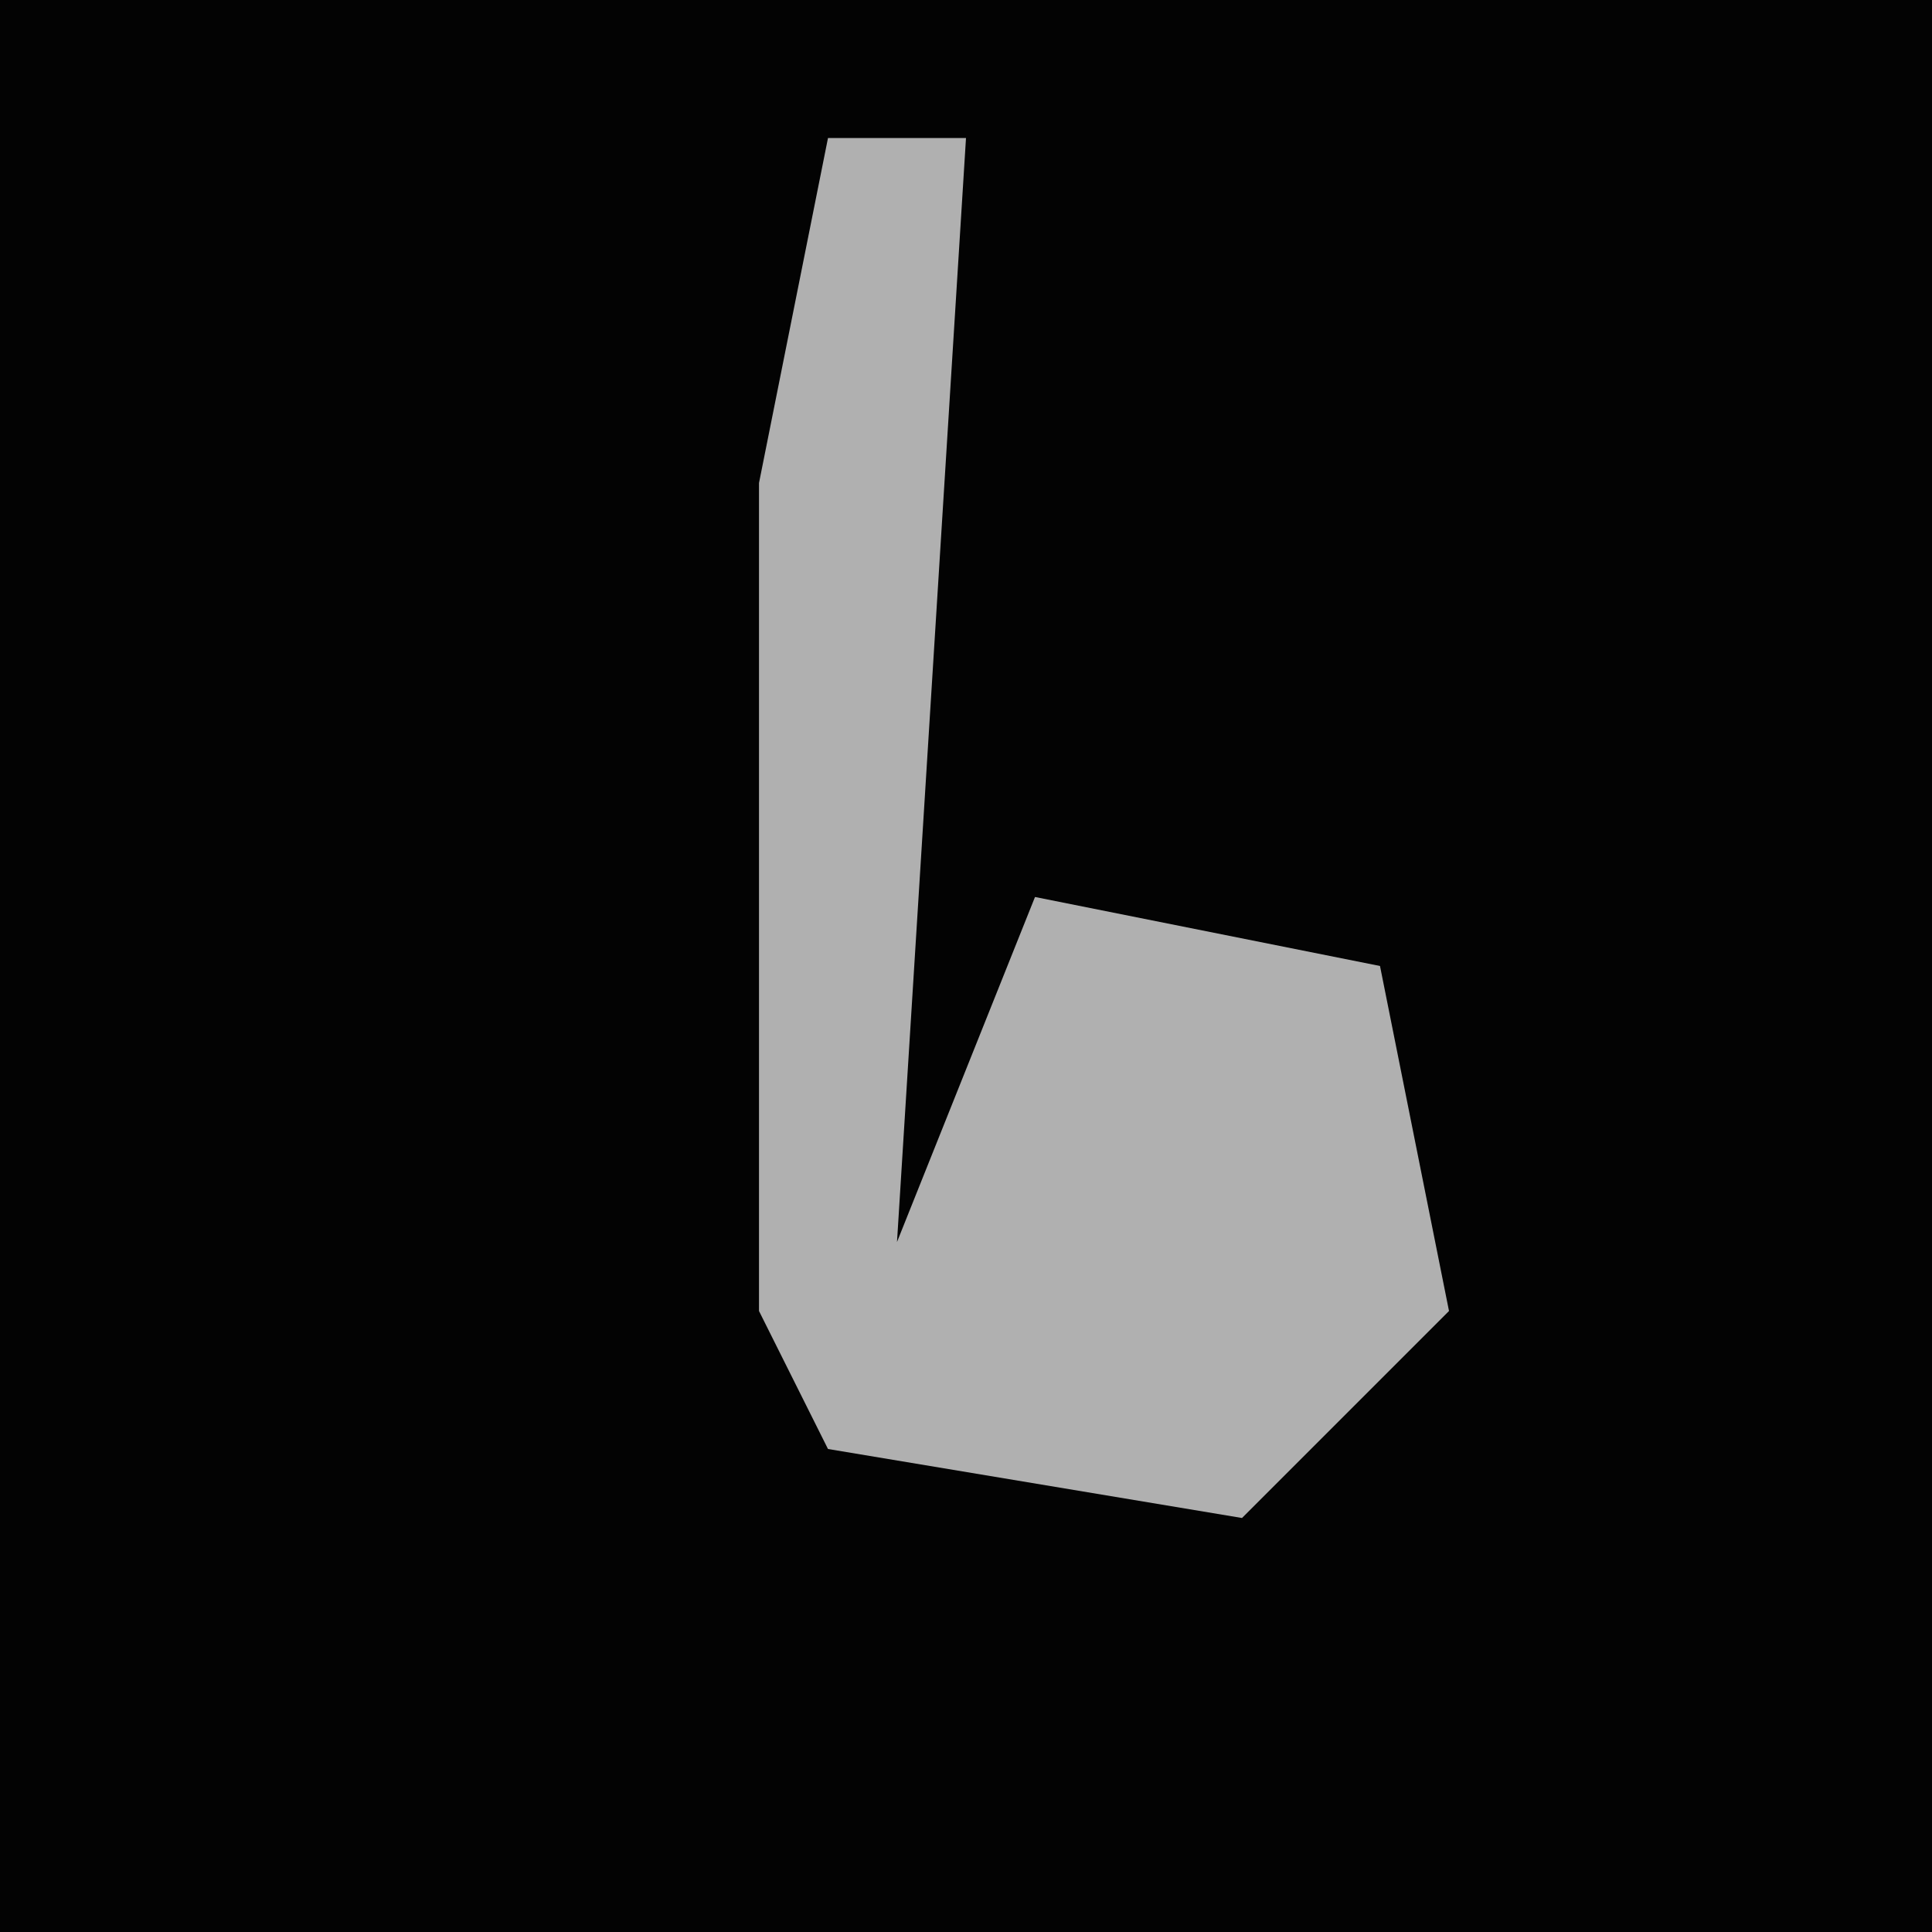 <?xml version="1.0" encoding="UTF-8"?>
<svg version="1.1" xmlns="http://www.w3.org/2000/svg" width="28" height="28">
<path d="M0,0 L28,0 L28,28 L0,28 Z " fill="#030303" transform="translate(0,0)"/>
<path d="M0,0 L2,0 L1,16 L3,11 L8,12 L9,17 L6,20 L0,19 L-1,17 L-1,5 Z " fill="#B0B0B0" transform="translate(12,2)"/>
</svg>
